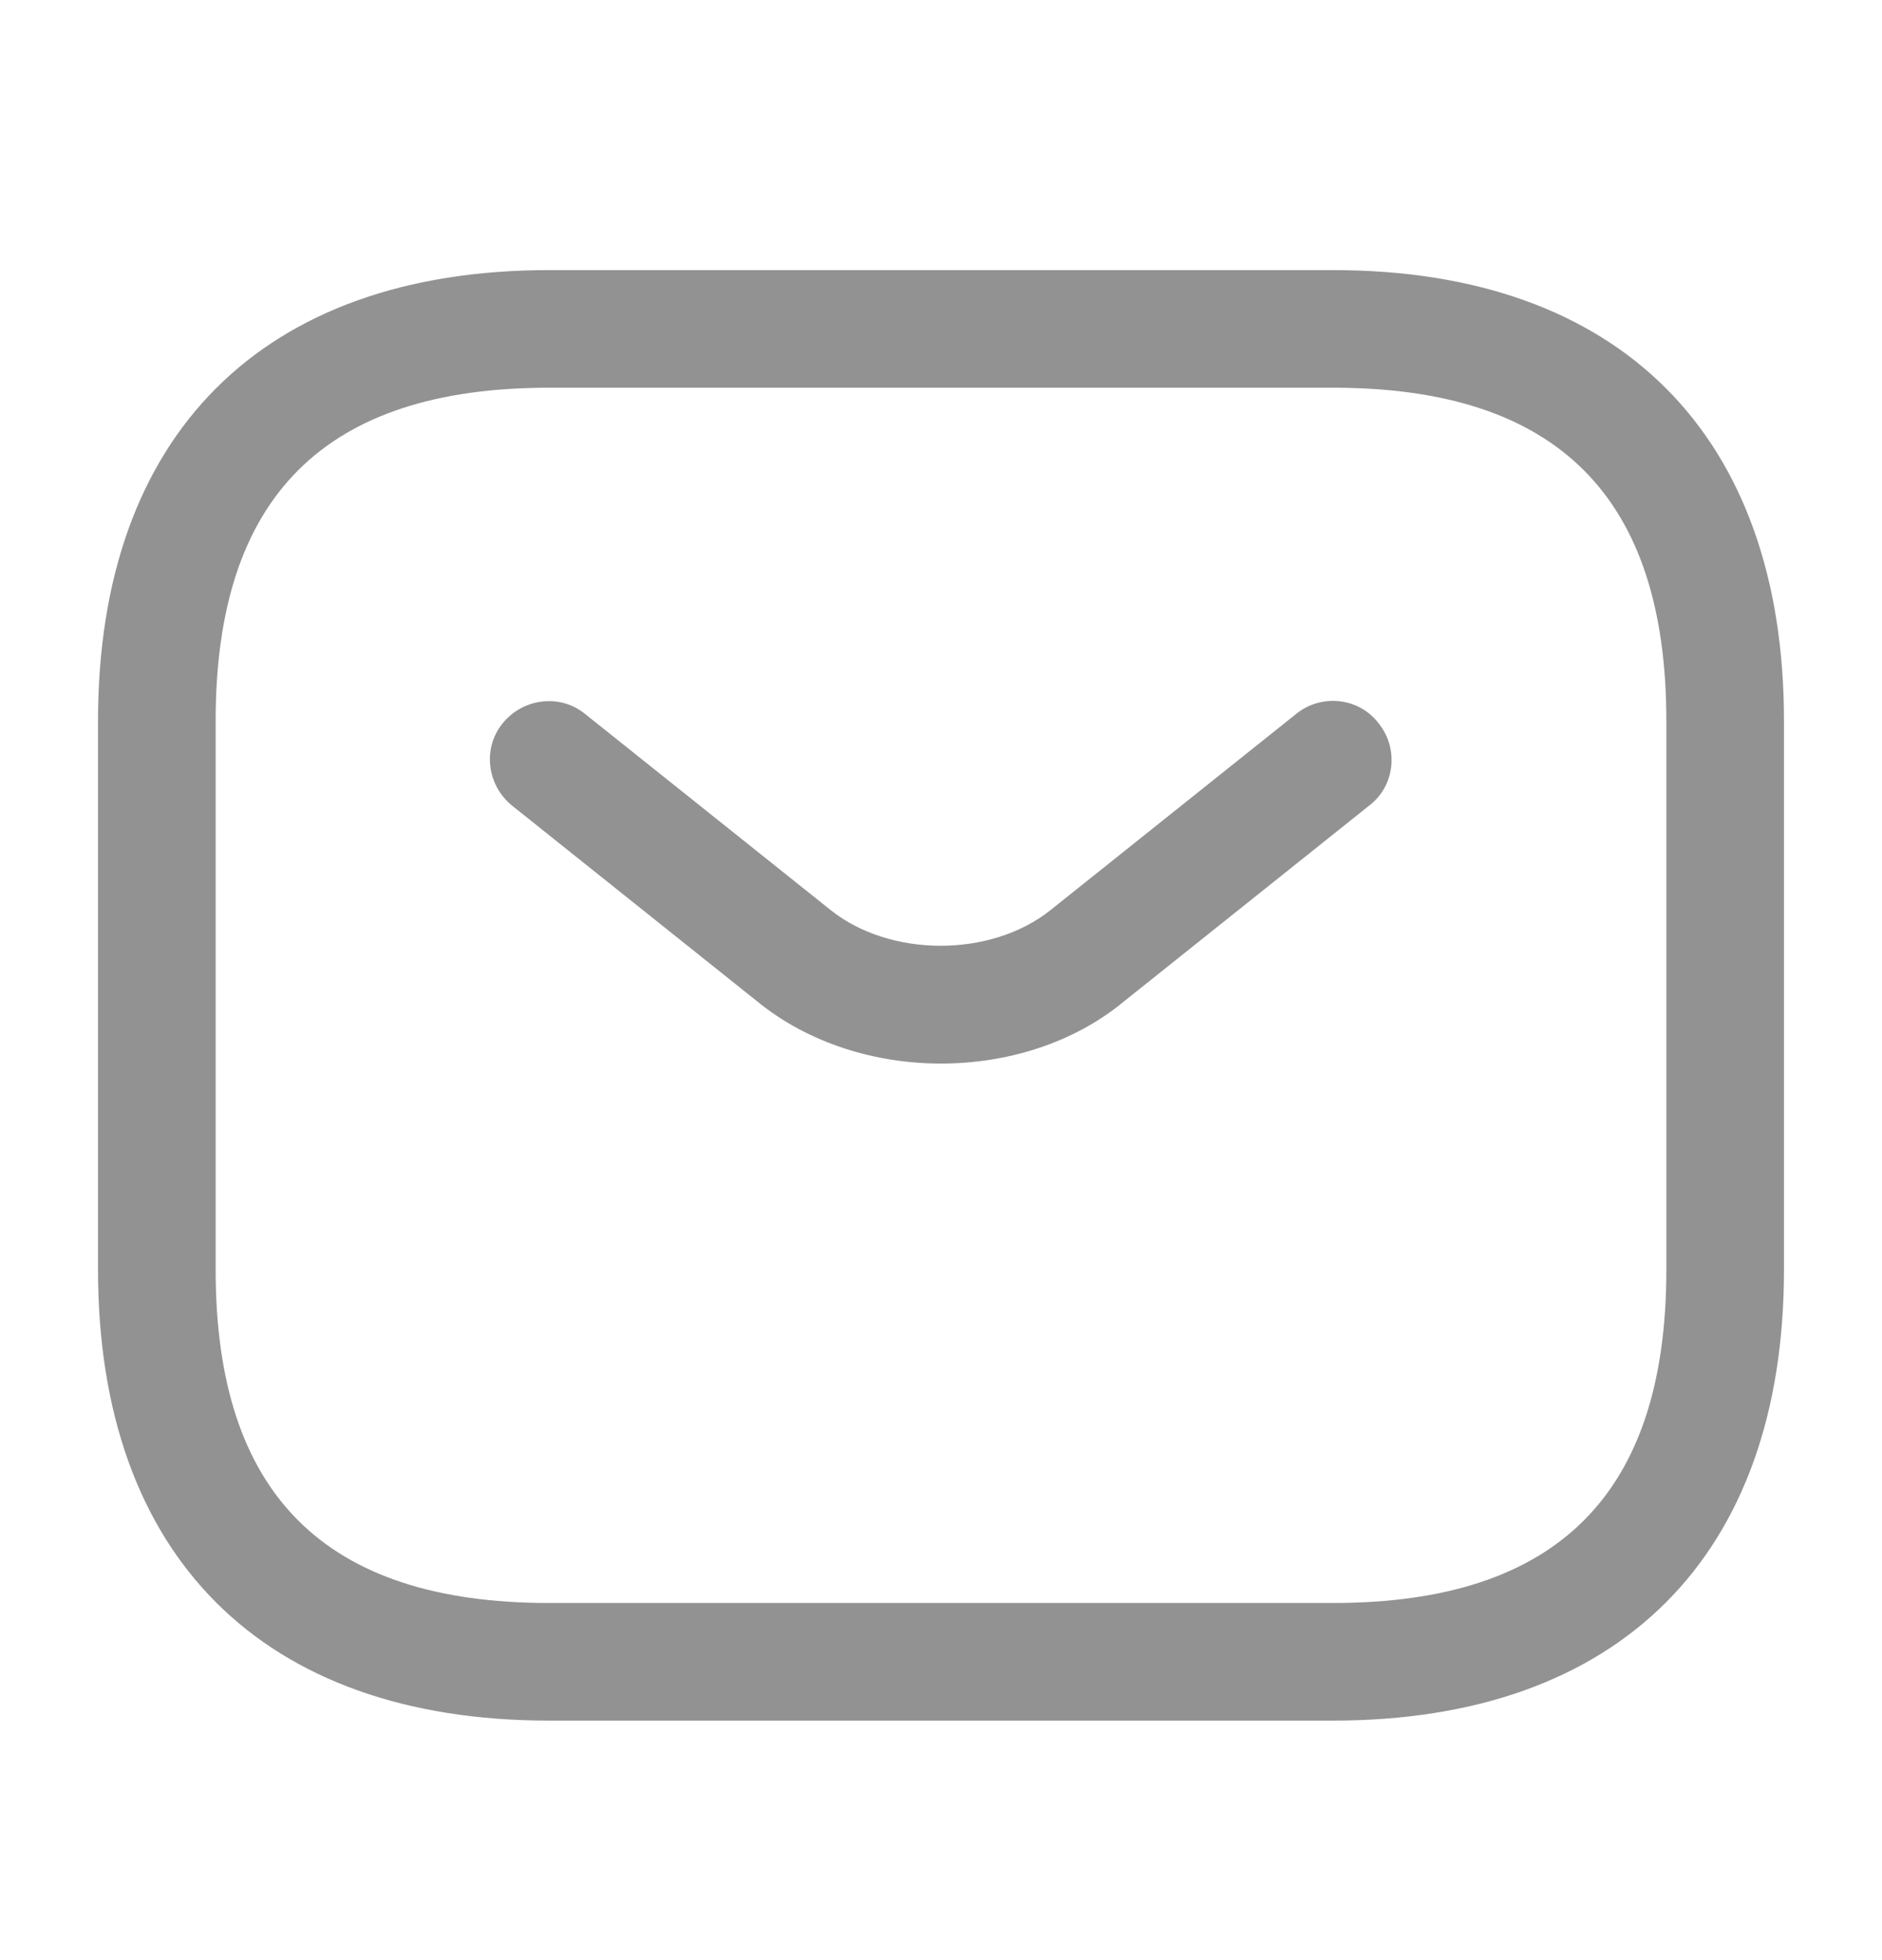 <svg width="24" height="25" viewBox="0 0 24 25" fill="none" xmlns="http://www.w3.org/2000/svg">
<path d="M17 21.945H7C3.35 21.945 1.25 19.845 1.25 16.195V9.195C1.25 5.545 3.35 3.445 7 3.445H17C20.65 3.445 22.75 5.545 22.75 9.195V16.195C22.75 19.845 20.65 21.945 17 21.945ZM7 4.945C4.14 4.945 2.75 6.335 2.75 9.195V16.195C2.75 19.055 4.14 20.445 7 20.445H17C19.86 20.445 21.25 19.055 21.25 16.195V9.195C21.25 6.335 19.86 4.945 17 4.945H7Z" fill="#929292"/>
<path d="M12 13.565C11.16 13.565 10.31 13.305 9.66 12.775L6.53 10.275C6.21 10.015 6.15 9.545 6.41 9.225C6.67 8.905 7.14 8.845 7.46 9.105L10.59 11.605C11.35 12.215 12.64 12.215 13.4 11.605L16.53 9.105C16.85 8.845 17.33 8.895 17.58 9.225C17.84 9.545 17.79 10.025 17.46 10.275L14.33 12.775C13.69 13.305 12.84 13.565 12 13.565Z" fill="#929292"/>
</svg>

